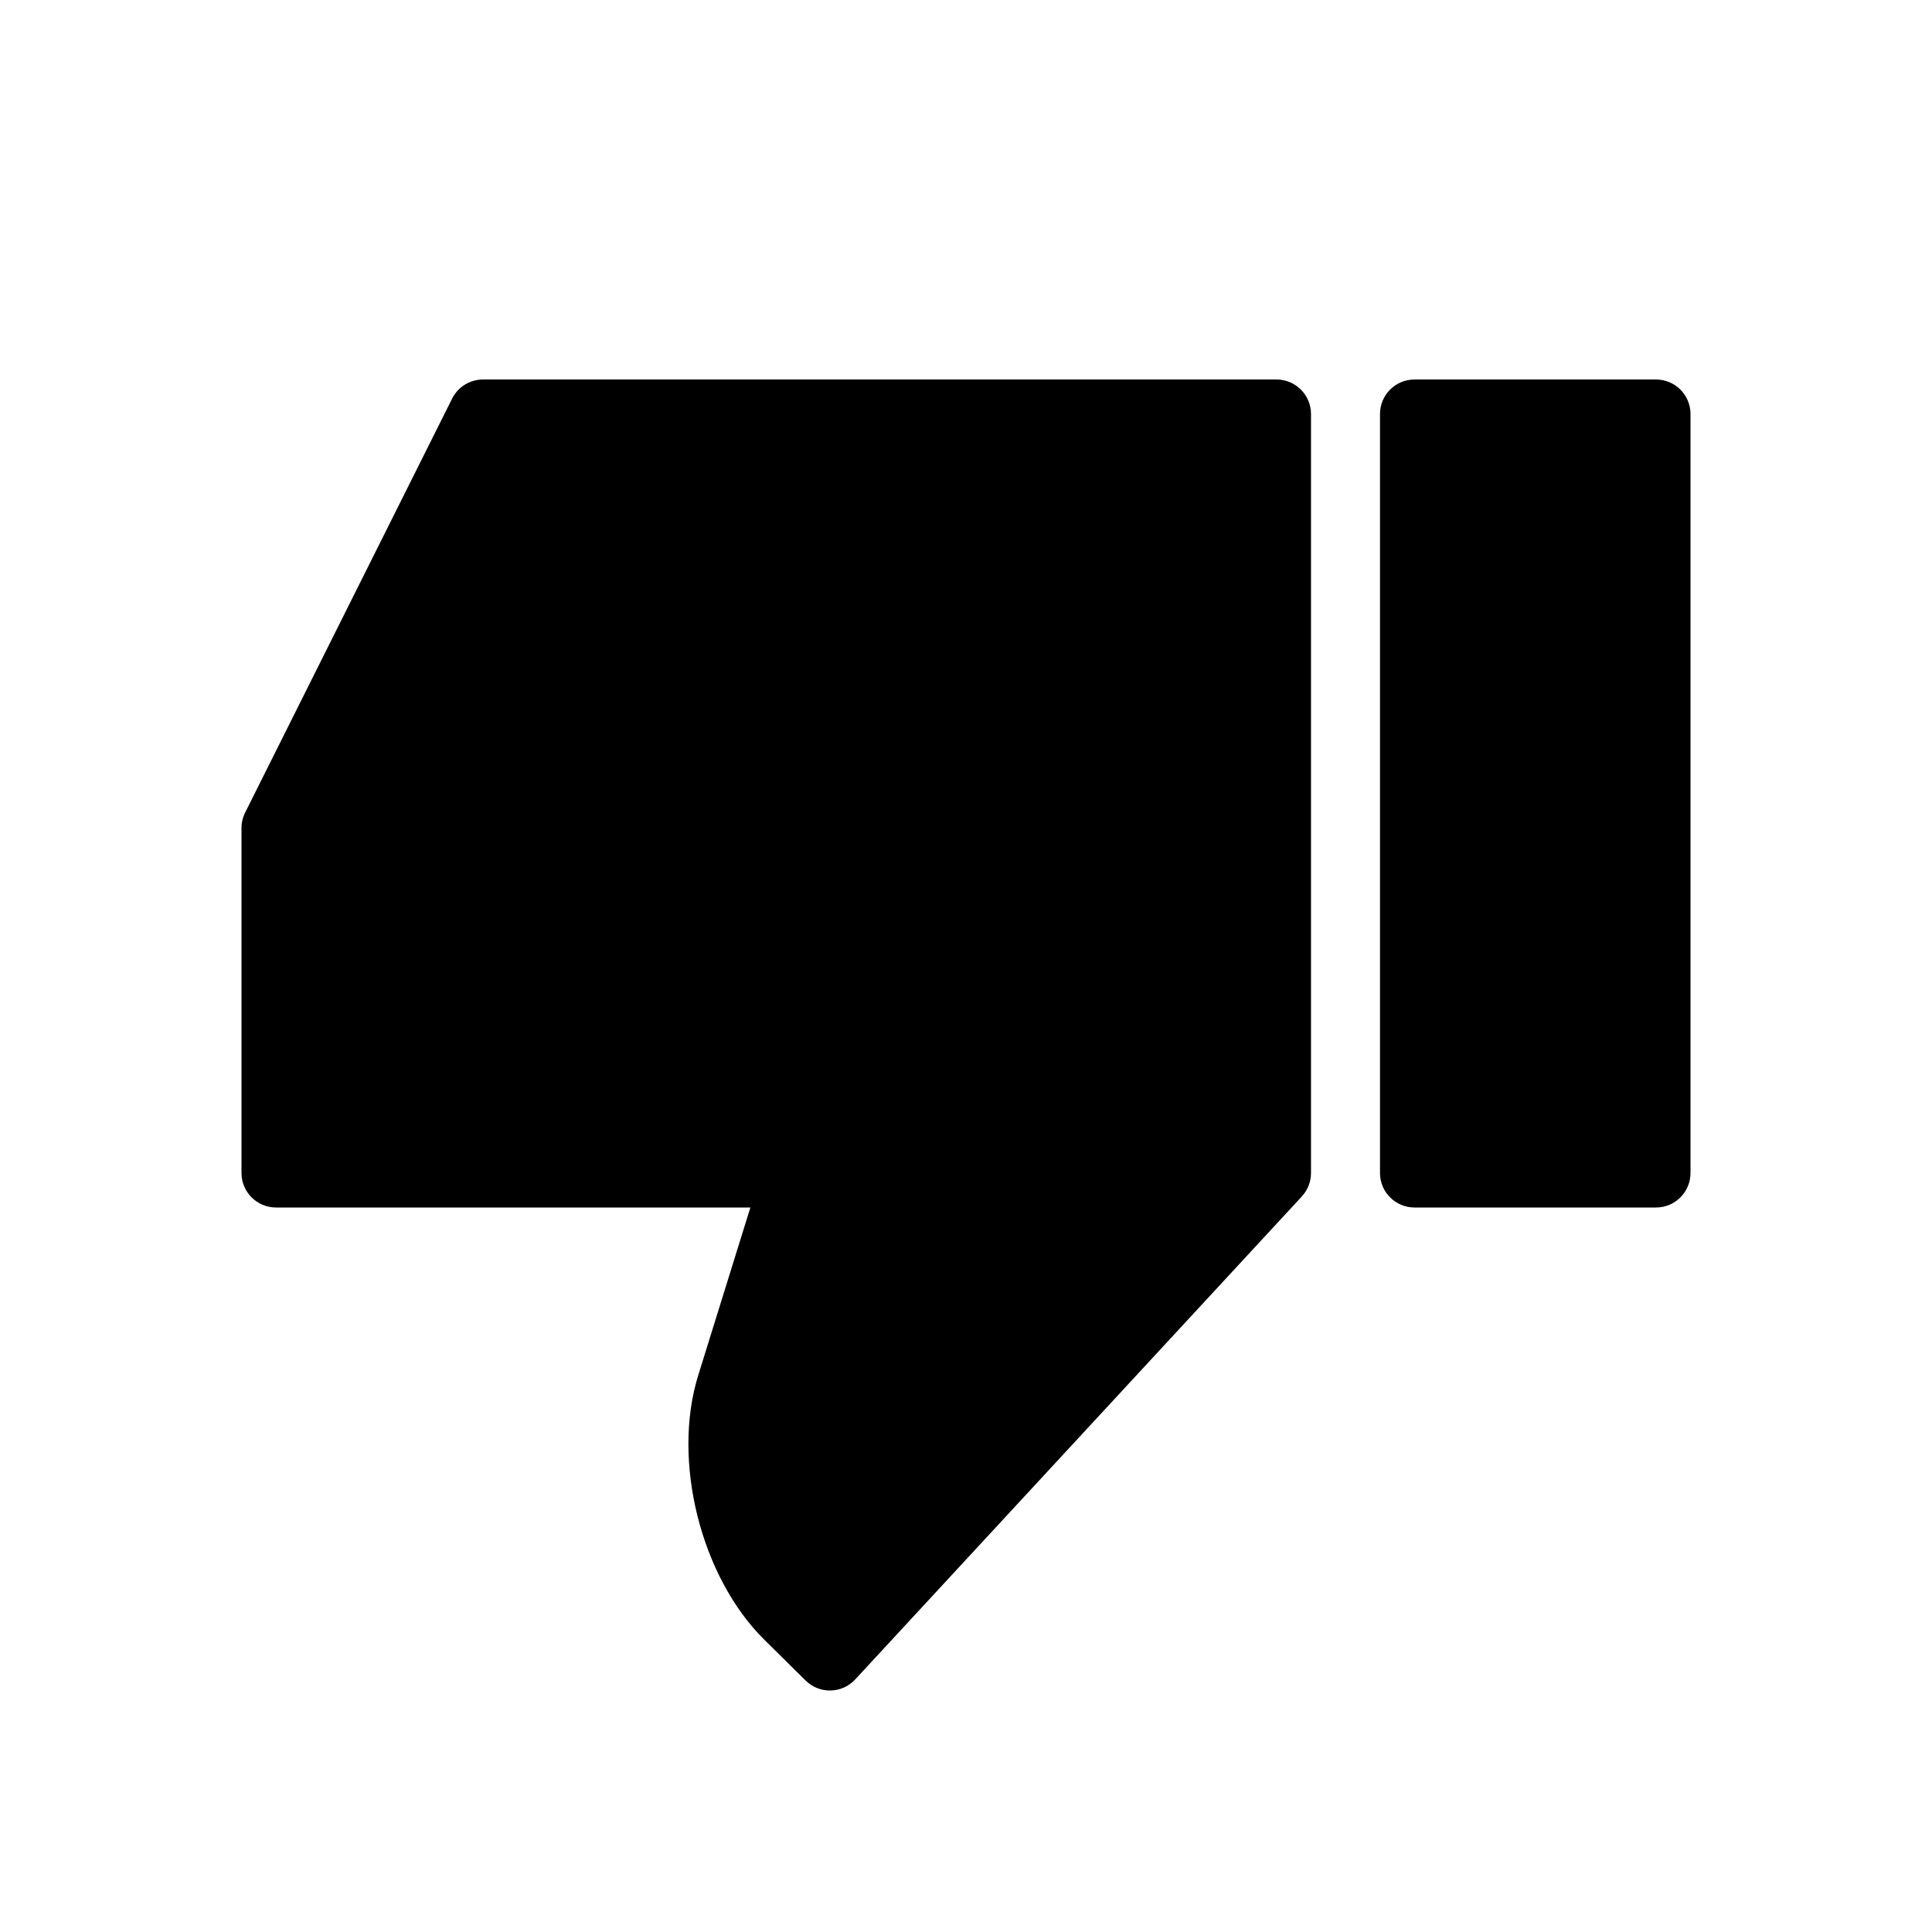 <?xml version="1.0" encoding="UTF-8" standalone="no"?>
<svg
   class="svg-icon"
   style="width: 1em; height: 1em;vertical-align: middle;fill: currentColor;overflow: hidden;"
   viewBox="0 0 1024 1024"
   version="1.1"
   id="svg4"
   xmlns="http://www.w3.org/2000/svg"
   xmlns:svg="http://www.w3.org/2000/svg">
  <defs
     id="defs8" />
  <path
     d="m 731.429,219.429 c 0,-10.099 8.187,-18.286 18.286,-18.286 h 128 c 10.099,0 18.286,8.187 18.286,18.286 V 621.714 C 896,631.813 887.813,640 877.714,640 h -128 c -10.099,0 -18.286,-8.187 -18.286,-18.286 z M 397.714,640 H 146.286 C 136.187,640 128,631.813 128,621.714 V 438.857 c 1.9e-4,-2.844 0.664,-5.649 1.938,-8.192 L 239.653,211.237 c 3.1,-6.187 9.427,-10.093 16.347,-10.094 h 420.571 c 10.099,0 18.286,8.187 18.286,18.286 v 402.286 c 0.004,4.61 -1.733,9.051 -4.864,12.434 l -236.727,256 c -7.018,7.573 -18.91,7.838 -26.258,0.585 L 405.175,869.157 C 371.456,835.913 355.986,774.217 370.066,728.978 Z"
     id="path2" />
</svg>
